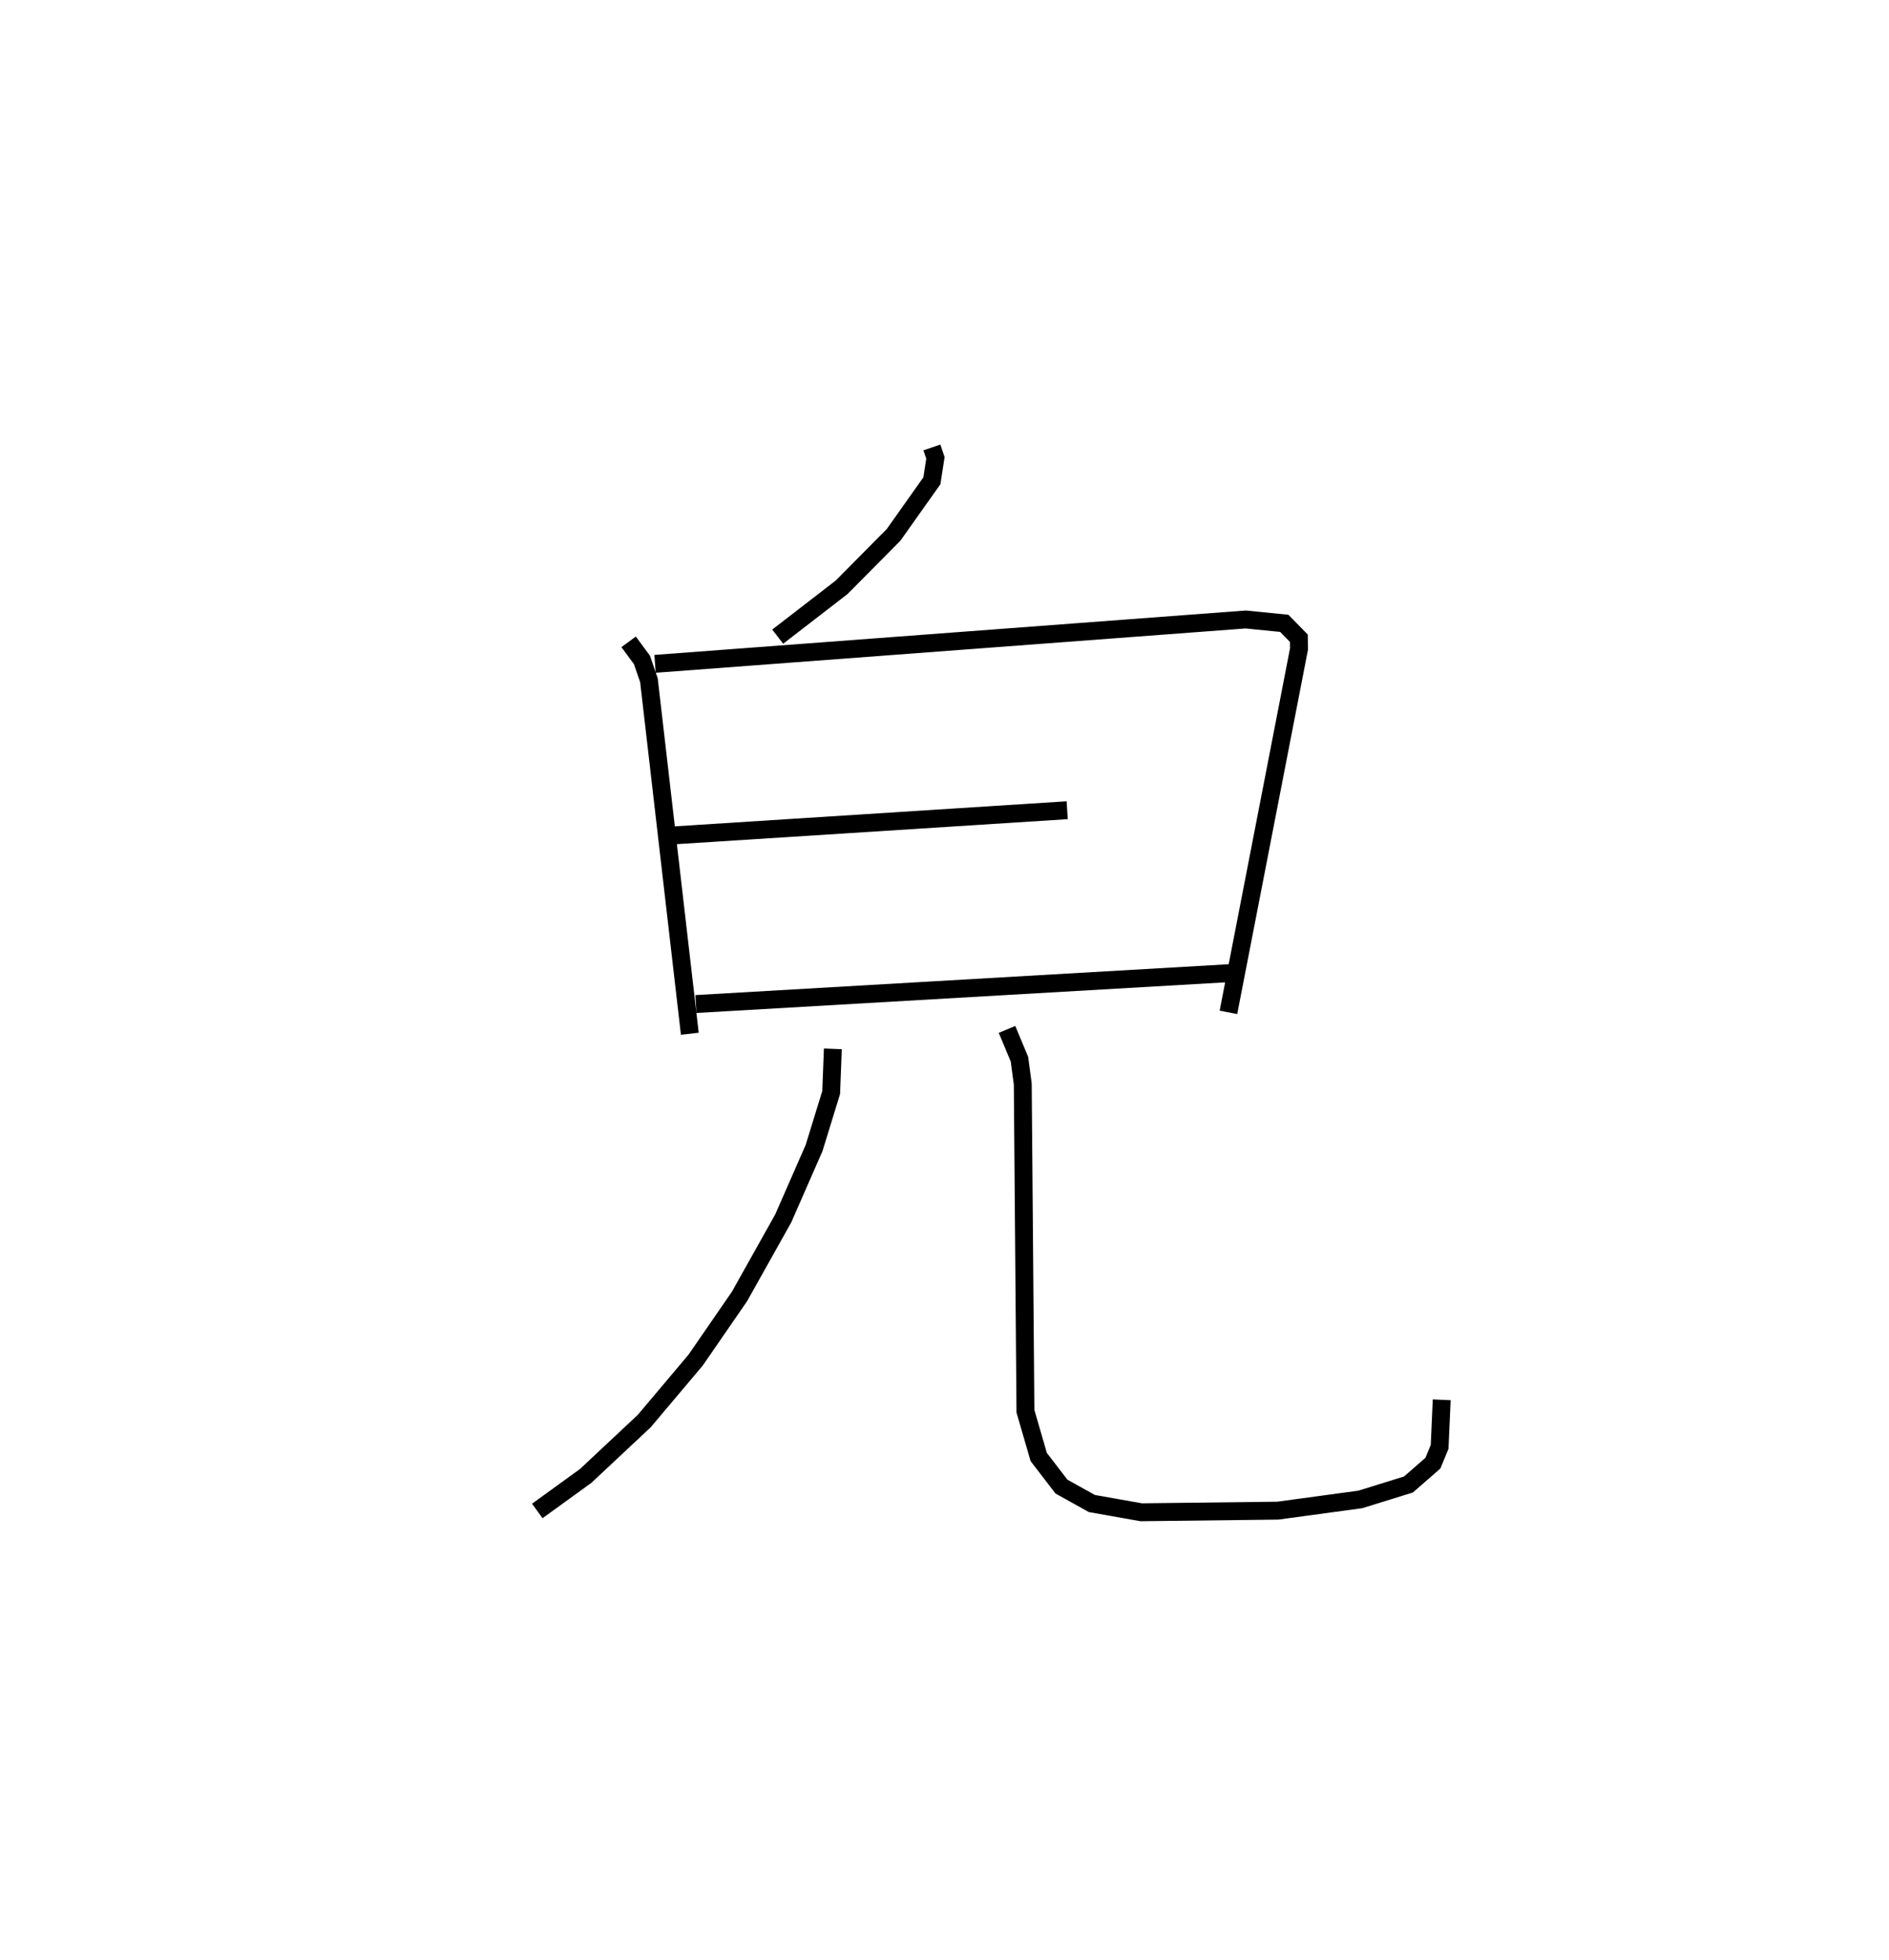 <?xml version="1.0" encoding="utf-8" ?>
<svg baseProfile="full" height="109.493" version="1.1" width="105.583" xmlns="http://www.w3.org/2000/svg" xmlns:ev="http://www.w3.org/2001/xml-events" xmlns:xlink="http://www.w3.org/1999/xlink"><defs /><rect fill="white" height="109.493" width="105.583" x="0" y="0" /><path d="M25,25 m0.0,0.0 m27.087,-1.0338607836501978e-06 l0.197,0.583 -0.197,1.279 l-2.141,3.022 -2.904,2.929 l-3.573,2.759 m-8.333,0.289 l0.744,1.009 0.391,1.135 l2.285,19.754 m-1.943,-20.668 l33.014,-2.479 2.155,0.215 l0.817,0.835 0.008,0.595 l-3.945,20.306 m-31.086,-9.882 l22.073,-1.411 m-20.752,10.828 l30.213,-1.748 m-22.559,4.253 l-0.094,2.44 -0.958,3.107 l-1.72,3.923 -2.445,4.363 l-2.452,3.556 -2.872,3.406 l-3.273,3.065 -2.706,1.959 m26.255,-26.906 l0.696,1.668 0.184,1.384 l0.15,18.283 0.742,2.556 l1.271,1.654 1.7,0.945 l2.757,0.489 7.639,-0.091 l4.612,-0.627 2.687,-0.834 l1.366,-1.191 0.376,-0.911 l0.117,-2.63 " fill="none" stroke="black" stroke-width="1" /></svg>